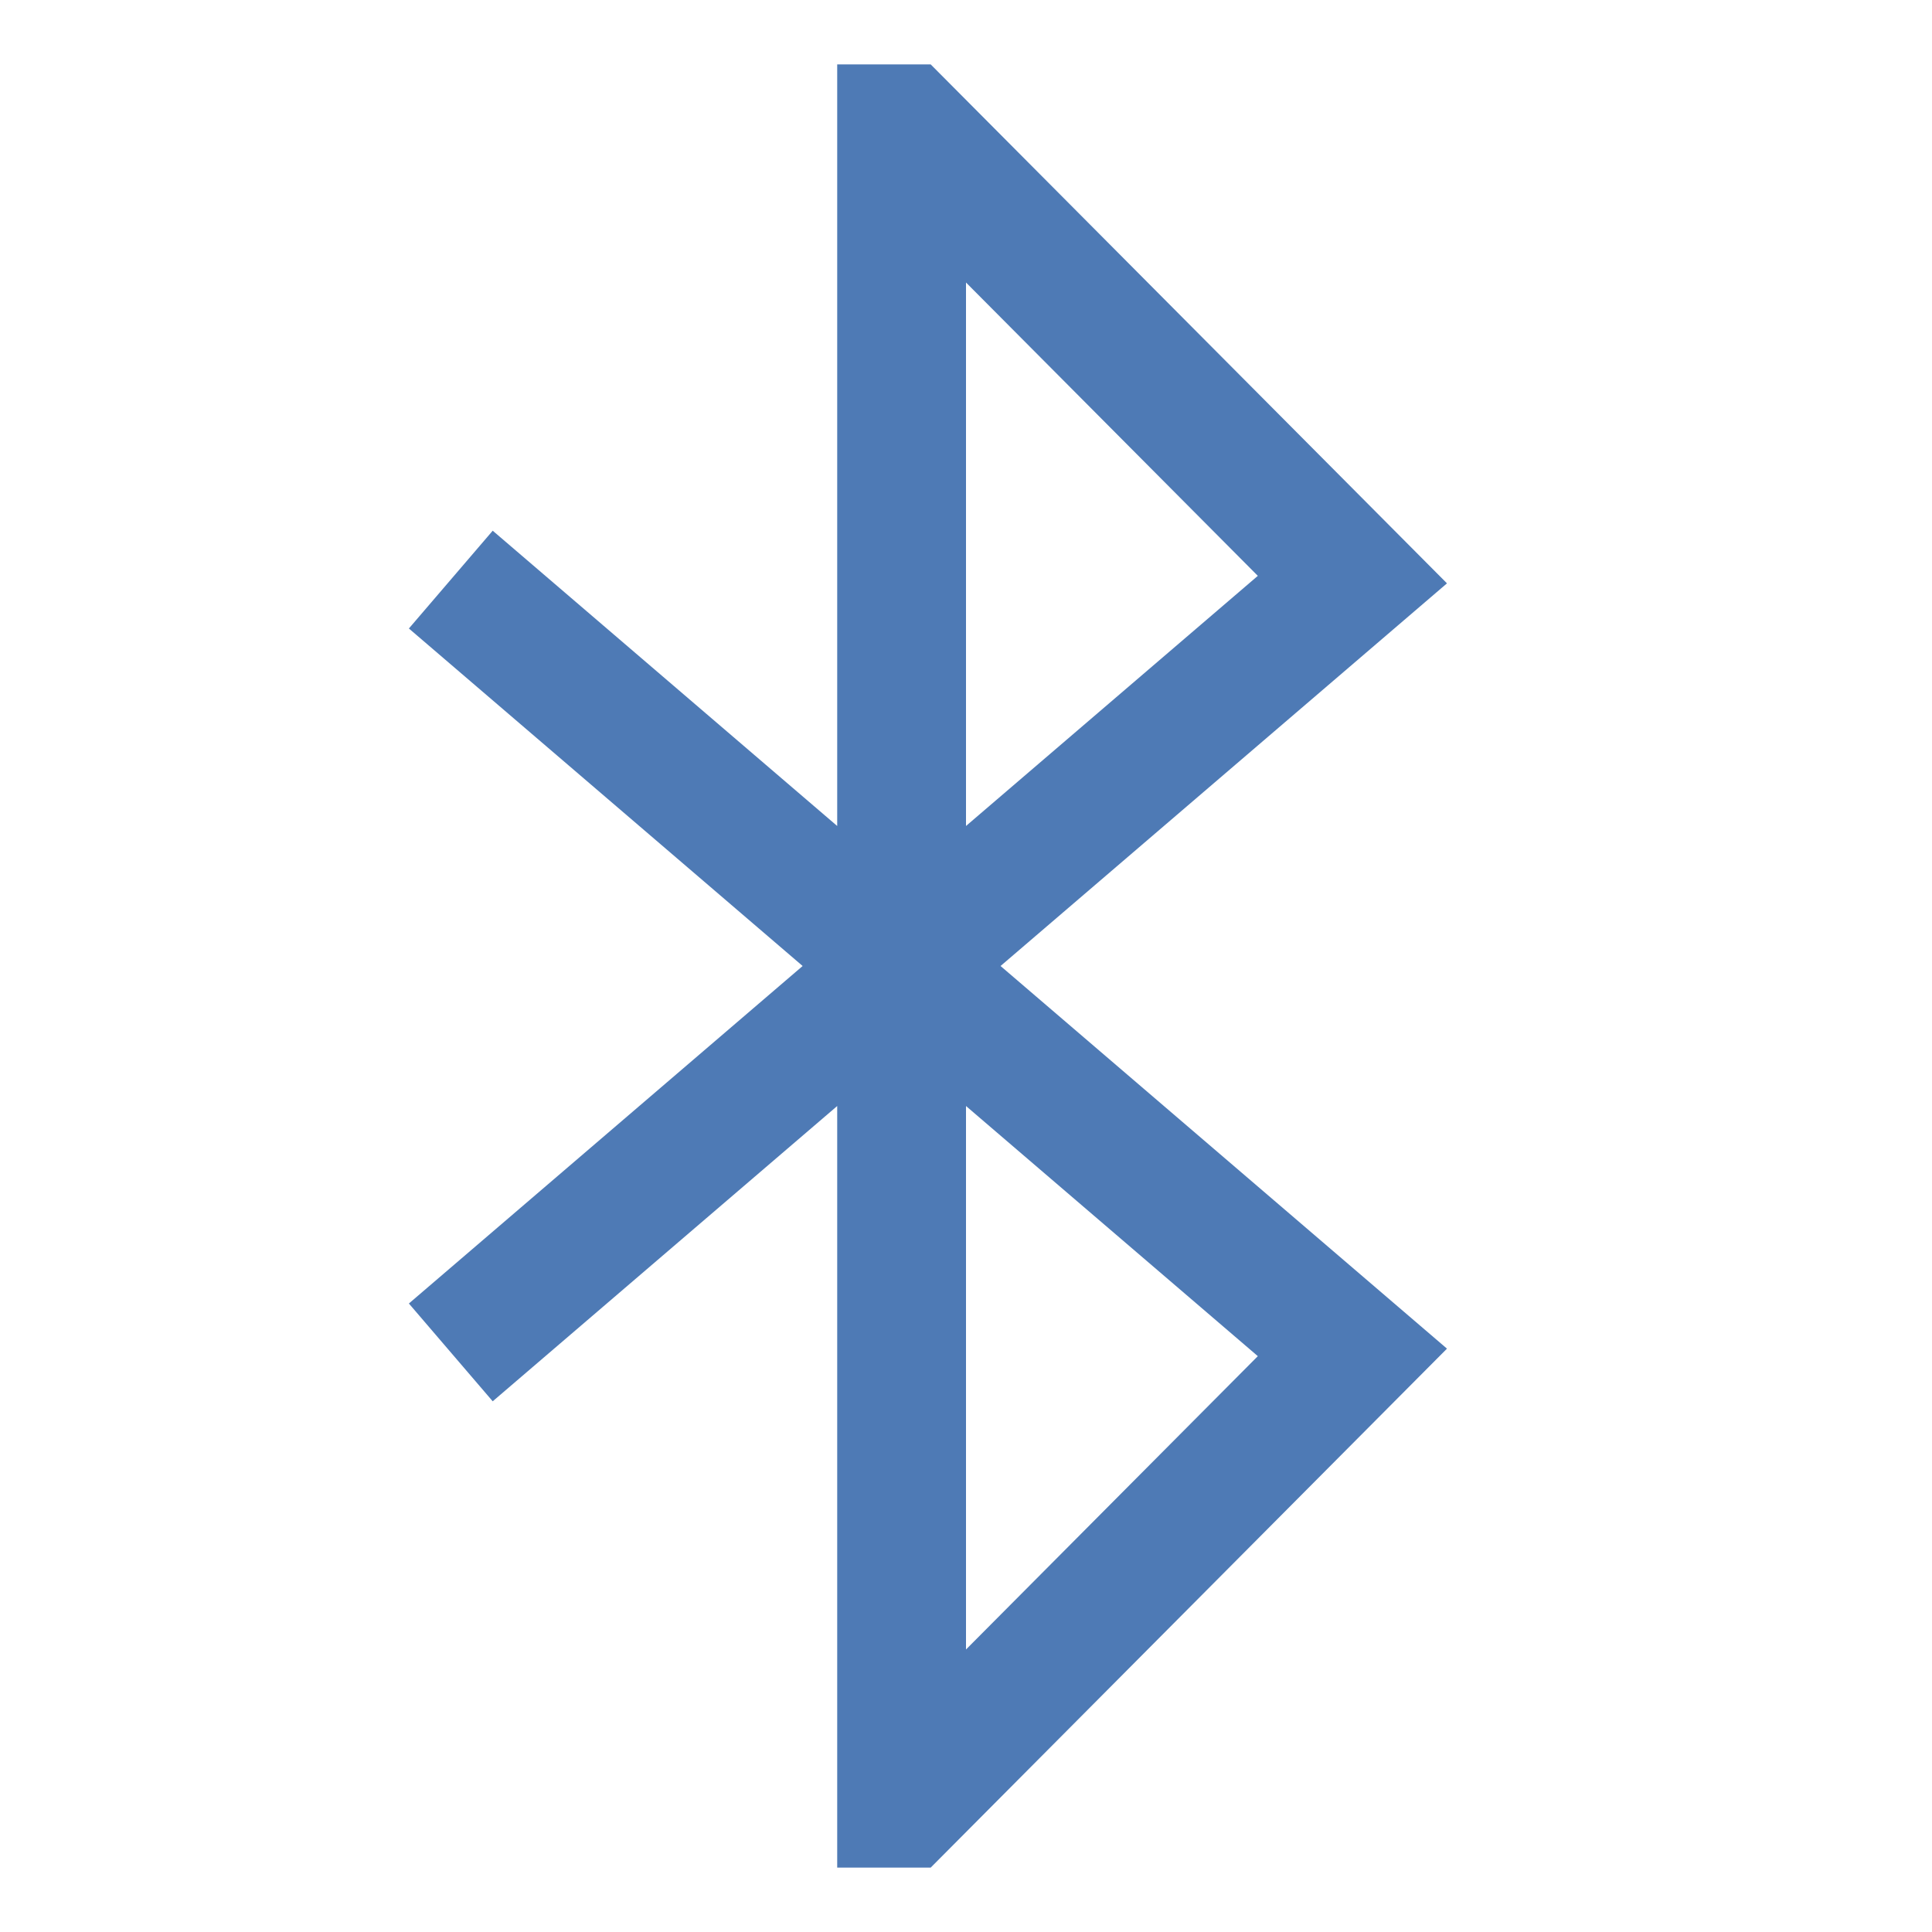 <?xml version="1.0" encoding="iso-8859-1"?><!-- Generator: Adobe Illustrator 19.2.1, SVG Export Plug-In . SVG Version: 6.00 Build 0)  --><svg xmlns="http://www.w3.org/2000/svg" xmlns:xlink="http://www.w3.org/1999/xlink" version="1.1" id="Layer_1" x="0px" y="0px" viewBox="0 0 30 30" style="enable-background:new 0 0 30 30;" xml:space="preserve" width="30" height="30">
<polyline style="fill:none;stroke:#4E7AB5;stroke-width:2;stroke-miterlimit:10;" points="7,9 21,21 14.036,28 14,28 14,2 14.036,2   21,9 7,21 "/>
</svg>
